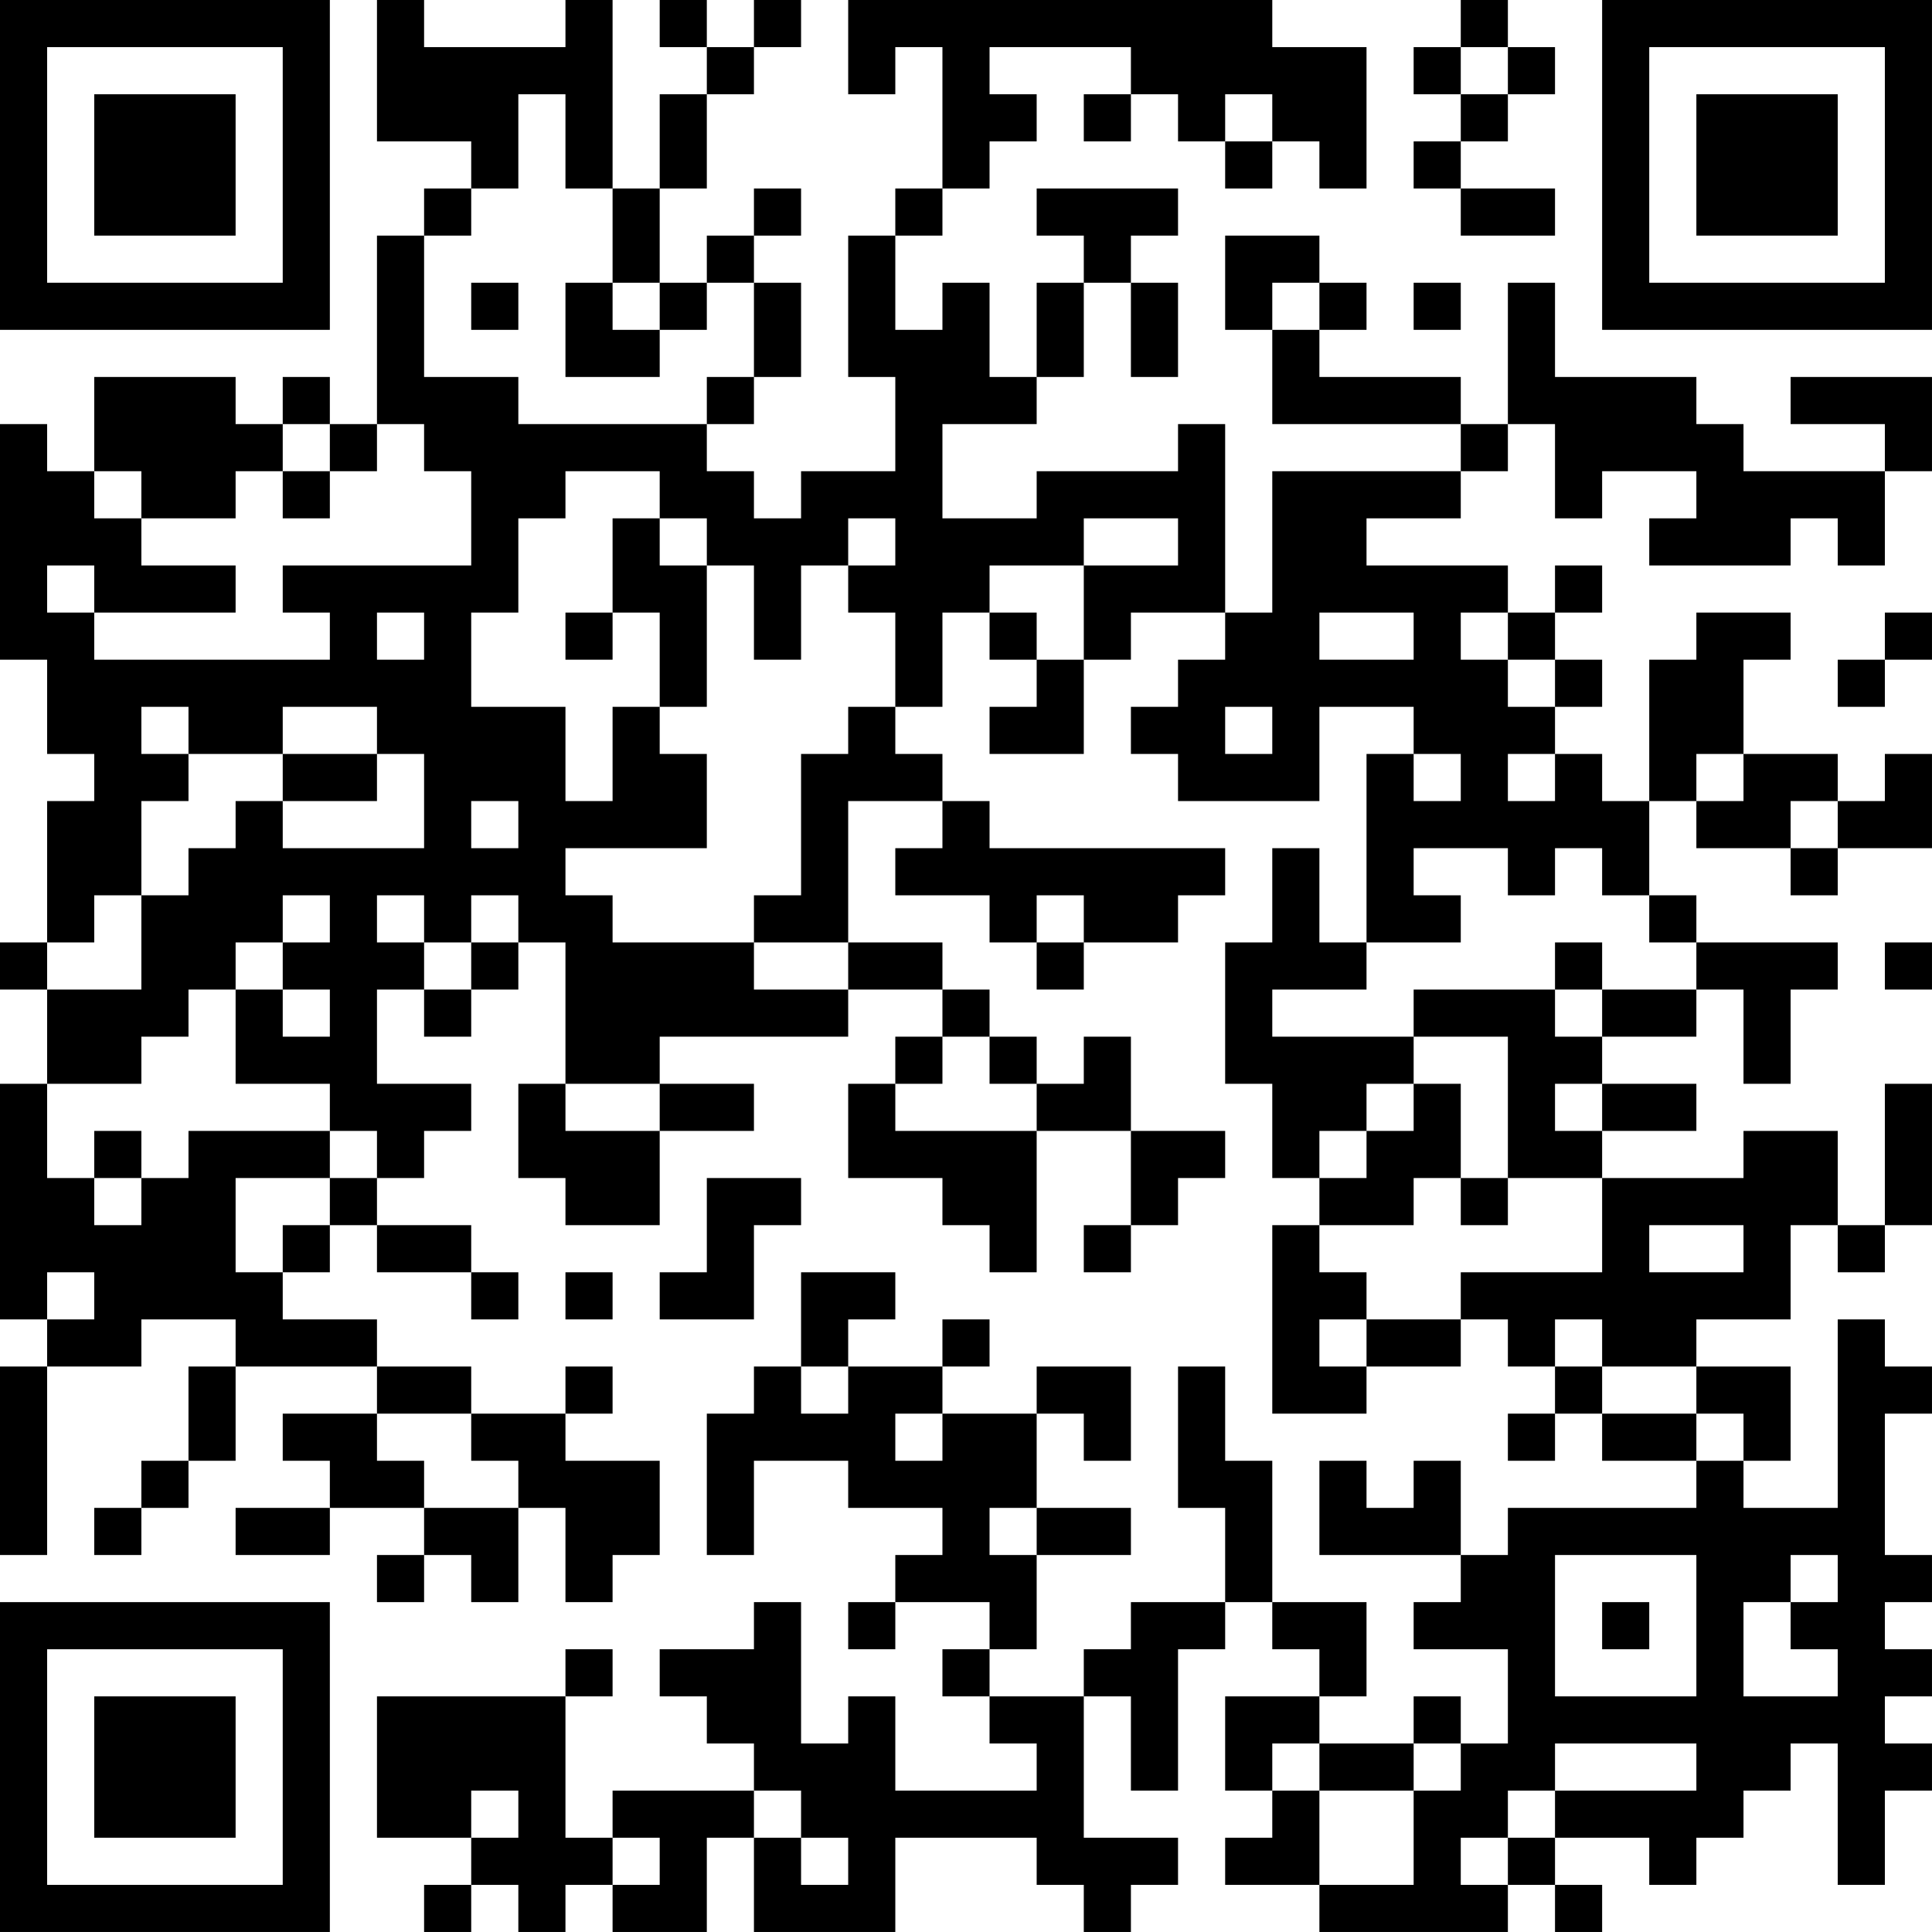 <?xml version="1.0" encoding="UTF-8"?>
<svg xmlns="http://www.w3.org/2000/svg" version="1.1" width="200" height="200" viewBox="0 0 200 200"><rect x="0" y="0" width="200" height="200" fill="#ffffff"/><g transform="scale(4.878)"><g transform="translate(0,0)"><path fill-rule="evenodd" d="M8 0L8 3L10 3L10 4L9 4L9 5L8 5L8 9L7 9L7 8L6 8L6 9L5 9L5 8L2 8L2 10L1 10L1 9L0 9L0 14L1 14L1 16L2 16L2 17L1 17L1 20L0 20L0 21L1 21L1 23L0 23L0 28L1 28L1 29L0 29L0 33L1 33L1 29L3 29L3 28L5 28L5 29L4 29L4 31L3 31L3 32L2 32L2 33L3 33L3 32L4 32L4 31L5 31L5 29L8 29L8 30L6 30L6 31L7 31L7 32L5 32L5 33L7 33L7 32L9 32L9 33L8 33L8 34L9 34L9 33L10 33L10 34L11 34L11 32L12 32L12 34L13 34L13 33L14 33L14 31L12 31L12 30L13 30L13 29L12 29L12 30L10 30L10 29L8 29L8 28L6 28L6 27L7 27L7 26L8 26L8 27L10 27L10 28L11 28L11 27L10 27L10 26L8 26L8 25L9 25L9 24L10 24L10 23L8 23L8 21L9 21L9 22L10 22L10 21L11 21L11 20L12 20L12 23L11 23L11 25L12 25L12 26L14 26L14 24L16 24L16 23L14 23L14 22L18 22L18 21L20 21L20 22L19 22L19 23L18 23L18 25L20 25L20 26L21 26L21 27L22 27L22 24L24 24L24 26L23 26L23 27L24 27L24 26L25 26L25 25L26 25L26 24L24 24L24 22L23 22L23 23L22 23L22 22L21 22L21 21L20 21L20 20L18 20L18 17L20 17L20 18L19 18L19 19L21 19L21 20L22 20L22 21L23 21L23 20L25 20L25 19L26 19L26 18L21 18L21 17L20 17L20 16L19 16L19 15L20 15L20 13L21 13L21 14L22 14L22 15L21 15L21 16L23 16L23 14L24 14L24 13L26 13L26 14L25 14L25 15L24 15L24 16L25 16L25 17L28 17L28 15L30 15L30 16L29 16L29 20L28 20L28 18L27 18L27 20L26 20L26 23L27 23L27 25L28 25L28 26L27 26L27 30L29 30L29 29L31 29L31 28L32 28L32 29L33 29L33 30L32 30L32 31L33 31L33 30L34 30L34 31L36 31L36 32L32 32L32 33L31 33L31 31L30 31L30 32L29 32L29 31L28 31L28 33L31 33L31 34L30 34L30 35L32 35L32 37L31 37L31 36L30 36L30 37L28 37L28 36L29 36L29 34L27 34L27 31L26 31L26 29L25 29L25 32L26 32L26 34L24 34L24 35L23 35L23 36L21 36L21 35L22 35L22 33L24 33L24 32L22 32L22 30L23 30L23 31L24 31L24 29L22 29L22 30L20 30L20 29L21 29L21 28L20 28L20 29L18 29L18 28L19 28L19 27L17 27L17 29L16 29L16 30L15 30L15 33L16 33L16 31L18 31L18 32L20 32L20 33L19 33L19 34L18 34L18 35L19 35L19 34L21 34L21 35L20 35L20 36L21 36L21 37L22 37L22 38L19 38L19 36L18 36L18 37L17 37L17 34L16 34L16 35L14 35L14 36L15 36L15 37L16 37L16 38L13 38L13 39L12 39L12 36L13 36L13 35L12 35L12 36L8 36L8 39L10 39L10 40L9 40L9 41L10 41L10 40L11 40L11 41L12 41L12 40L13 40L13 41L15 41L15 39L16 39L16 41L19 41L19 39L22 39L22 40L23 40L23 41L24 41L24 40L25 40L25 39L23 39L23 36L24 36L24 38L25 38L25 35L26 35L26 34L27 34L27 35L28 35L28 36L26 36L26 38L27 38L27 39L26 39L26 40L28 40L28 41L32 41L32 40L33 40L33 41L34 41L34 40L33 40L33 39L35 39L35 40L36 40L36 39L37 39L37 38L38 38L38 37L39 37L39 40L40 40L40 38L41 38L41 37L40 37L40 36L41 36L41 35L40 35L40 34L41 34L41 33L40 33L40 30L41 30L41 29L40 29L40 28L39 28L39 32L37 32L37 31L38 31L38 29L36 29L36 28L38 28L38 26L39 26L39 27L40 27L40 26L41 26L41 23L40 23L40 26L39 26L39 24L37 24L37 25L34 25L34 24L36 24L36 23L34 23L34 22L36 22L36 21L37 21L37 23L38 23L38 21L39 21L39 20L36 20L36 19L35 19L35 17L36 17L36 18L38 18L38 19L39 19L39 18L41 18L41 16L40 16L40 17L39 17L39 16L37 16L37 14L38 14L38 13L36 13L36 14L35 14L35 17L34 17L34 16L33 16L33 15L34 15L34 14L33 14L33 13L34 13L34 12L33 12L33 13L32 13L32 12L29 12L29 11L31 11L31 10L32 10L32 9L33 9L33 11L34 11L34 10L36 10L36 11L35 11L35 12L38 12L38 11L39 11L39 12L40 12L40 10L41 10L41 8L38 8L38 9L40 9L40 10L37 10L37 9L36 9L36 8L33 8L33 6L32 6L32 9L31 9L31 8L28 8L28 7L29 7L29 6L28 6L28 5L26 5L26 7L27 7L27 9L31 9L31 10L27 10L27 13L26 13L26 9L25 9L25 10L22 10L22 11L20 11L20 9L22 9L22 8L23 8L23 6L24 6L24 8L25 8L25 6L24 6L24 5L25 5L25 4L22 4L22 5L23 5L23 6L22 6L22 8L21 8L21 6L20 6L20 7L19 7L19 5L20 5L20 4L21 4L21 3L22 3L22 2L21 2L21 1L24 1L24 2L23 2L23 3L24 3L24 2L25 2L25 3L26 3L26 4L27 4L27 3L28 3L28 4L29 4L29 1L27 1L27 0L18 0L18 2L19 2L19 1L20 1L20 4L19 4L19 5L18 5L18 8L19 8L19 10L17 10L17 11L16 11L16 10L15 10L15 9L16 9L16 8L17 8L17 6L16 6L16 5L17 5L17 4L16 4L16 5L15 5L15 6L14 6L14 4L15 4L15 2L16 2L16 1L17 1L17 0L16 0L16 1L15 1L15 0L14 0L14 1L15 1L15 2L14 2L14 4L13 4L13 0L12 0L12 1L9 1L9 0ZM31 0L31 1L30 1L30 2L31 2L31 3L30 3L30 4L31 4L31 5L33 5L33 4L31 4L31 3L32 3L32 2L33 2L33 1L32 1L32 0ZM31 1L31 2L32 2L32 1ZM11 2L11 4L10 4L10 5L9 5L9 8L11 8L11 9L15 9L15 8L16 8L16 6L15 6L15 7L14 7L14 6L13 6L13 4L12 4L12 2ZM26 2L26 3L27 3L27 2ZM10 6L10 7L11 7L11 6ZM12 6L12 8L14 8L14 7L13 7L13 6ZM27 6L27 7L28 7L28 6ZM30 6L30 7L31 7L31 6ZM6 9L6 10L5 10L5 11L3 11L3 10L2 10L2 11L3 11L3 12L5 12L5 13L2 13L2 12L1 12L1 13L2 13L2 14L7 14L7 13L6 13L6 12L10 12L10 10L9 10L9 9L8 9L8 10L7 10L7 9ZM6 10L6 11L7 11L7 10ZM12 10L12 11L11 11L11 13L10 13L10 15L12 15L12 17L13 17L13 15L14 15L14 16L15 16L15 18L12 18L12 19L13 19L13 20L16 20L16 21L18 21L18 20L16 20L16 19L17 19L17 16L18 16L18 15L19 15L19 13L18 13L18 12L19 12L19 11L18 11L18 12L17 12L17 14L16 14L16 12L15 12L15 11L14 11L14 10ZM13 11L13 13L12 13L12 14L13 14L13 13L14 13L14 15L15 15L15 12L14 12L14 11ZM23 11L23 12L21 12L21 13L22 13L22 14L23 14L23 12L25 12L25 11ZM8 13L8 14L9 14L9 13ZM28 13L28 14L30 14L30 13ZM31 13L31 14L32 14L32 15L33 15L33 14L32 14L32 13ZM40 13L40 14L39 14L39 15L40 15L40 14L41 14L41 13ZM3 15L3 16L4 16L4 17L3 17L3 19L2 19L2 20L1 20L1 21L3 21L3 19L4 19L4 18L5 18L5 17L6 17L6 18L9 18L9 16L8 16L8 15L6 15L6 16L4 16L4 15ZM26 15L26 16L27 16L27 15ZM6 16L6 17L8 17L8 16ZM30 16L30 17L31 17L31 16ZM32 16L32 17L33 17L33 16ZM36 16L36 17L37 17L37 16ZM10 17L10 18L11 18L11 17ZM38 17L38 18L39 18L39 17ZM30 18L30 19L31 19L31 20L29 20L29 21L27 21L27 22L30 22L30 23L29 23L29 24L28 24L28 25L29 25L29 24L30 24L30 23L31 23L31 25L30 25L30 26L28 26L28 27L29 27L29 28L28 28L28 29L29 29L29 28L31 28L31 27L34 27L34 25L32 25L32 22L30 22L30 21L33 21L33 22L34 22L34 21L36 21L36 20L35 20L35 19L34 19L34 18L33 18L33 19L32 19L32 18ZM6 19L6 20L5 20L5 21L4 21L4 22L3 22L3 23L1 23L1 25L2 25L2 26L3 26L3 25L4 25L4 24L7 24L7 25L5 25L5 27L6 27L6 26L7 26L7 25L8 25L8 24L7 24L7 23L5 23L5 21L6 21L6 22L7 22L7 21L6 21L6 20L7 20L7 19ZM8 19L8 20L9 20L9 21L10 21L10 20L11 20L11 19L10 19L10 20L9 20L9 19ZM22 19L22 20L23 20L23 19ZM33 20L33 21L34 21L34 20ZM40 20L40 21L41 21L41 20ZM20 22L20 23L19 23L19 24L22 24L22 23L21 23L21 22ZM12 23L12 24L14 24L14 23ZM33 23L33 24L34 24L34 23ZM2 24L2 25L3 25L3 24ZM15 25L15 27L14 27L14 28L16 28L16 26L17 26L17 25ZM31 25L31 26L32 26L32 25ZM35 26L35 27L37 27L37 26ZM1 27L1 28L2 28L2 27ZM12 27L12 28L13 28L13 27ZM33 28L33 29L34 29L34 30L36 30L36 31L37 31L37 30L36 30L36 29L34 29L34 28ZM17 29L17 30L18 30L18 29ZM8 30L8 31L9 31L9 32L11 32L11 31L10 31L10 30ZM19 30L19 31L20 31L20 30ZM21 32L21 33L22 33L22 32ZM33 33L33 36L36 36L36 33ZM38 33L38 34L37 34L37 36L39 36L39 35L38 35L38 34L39 34L39 33ZM34 34L34 35L35 35L35 34ZM27 37L27 38L28 38L28 40L30 40L30 38L31 38L31 37L30 37L30 38L28 38L28 37ZM33 37L33 38L32 38L32 39L31 39L31 40L32 40L32 39L33 39L33 38L36 38L36 37ZM10 38L10 39L11 39L11 38ZM16 38L16 39L17 39L17 40L18 40L18 39L17 39L17 38ZM13 39L13 40L14 40L14 39ZM0 0L0 7L7 7L7 0ZM1 1L1 6L6 6L6 1ZM2 2L2 5L5 5L5 2ZM34 0L34 7L41 7L41 0ZM35 1L35 6L40 6L40 1ZM36 2L36 5L39 5L39 2ZM0 34L0 41L7 41L7 34ZM1 35L1 40L6 40L6 35ZM2 36L2 39L5 39L5 36Z" fill="#000000"/></g></g></svg>
